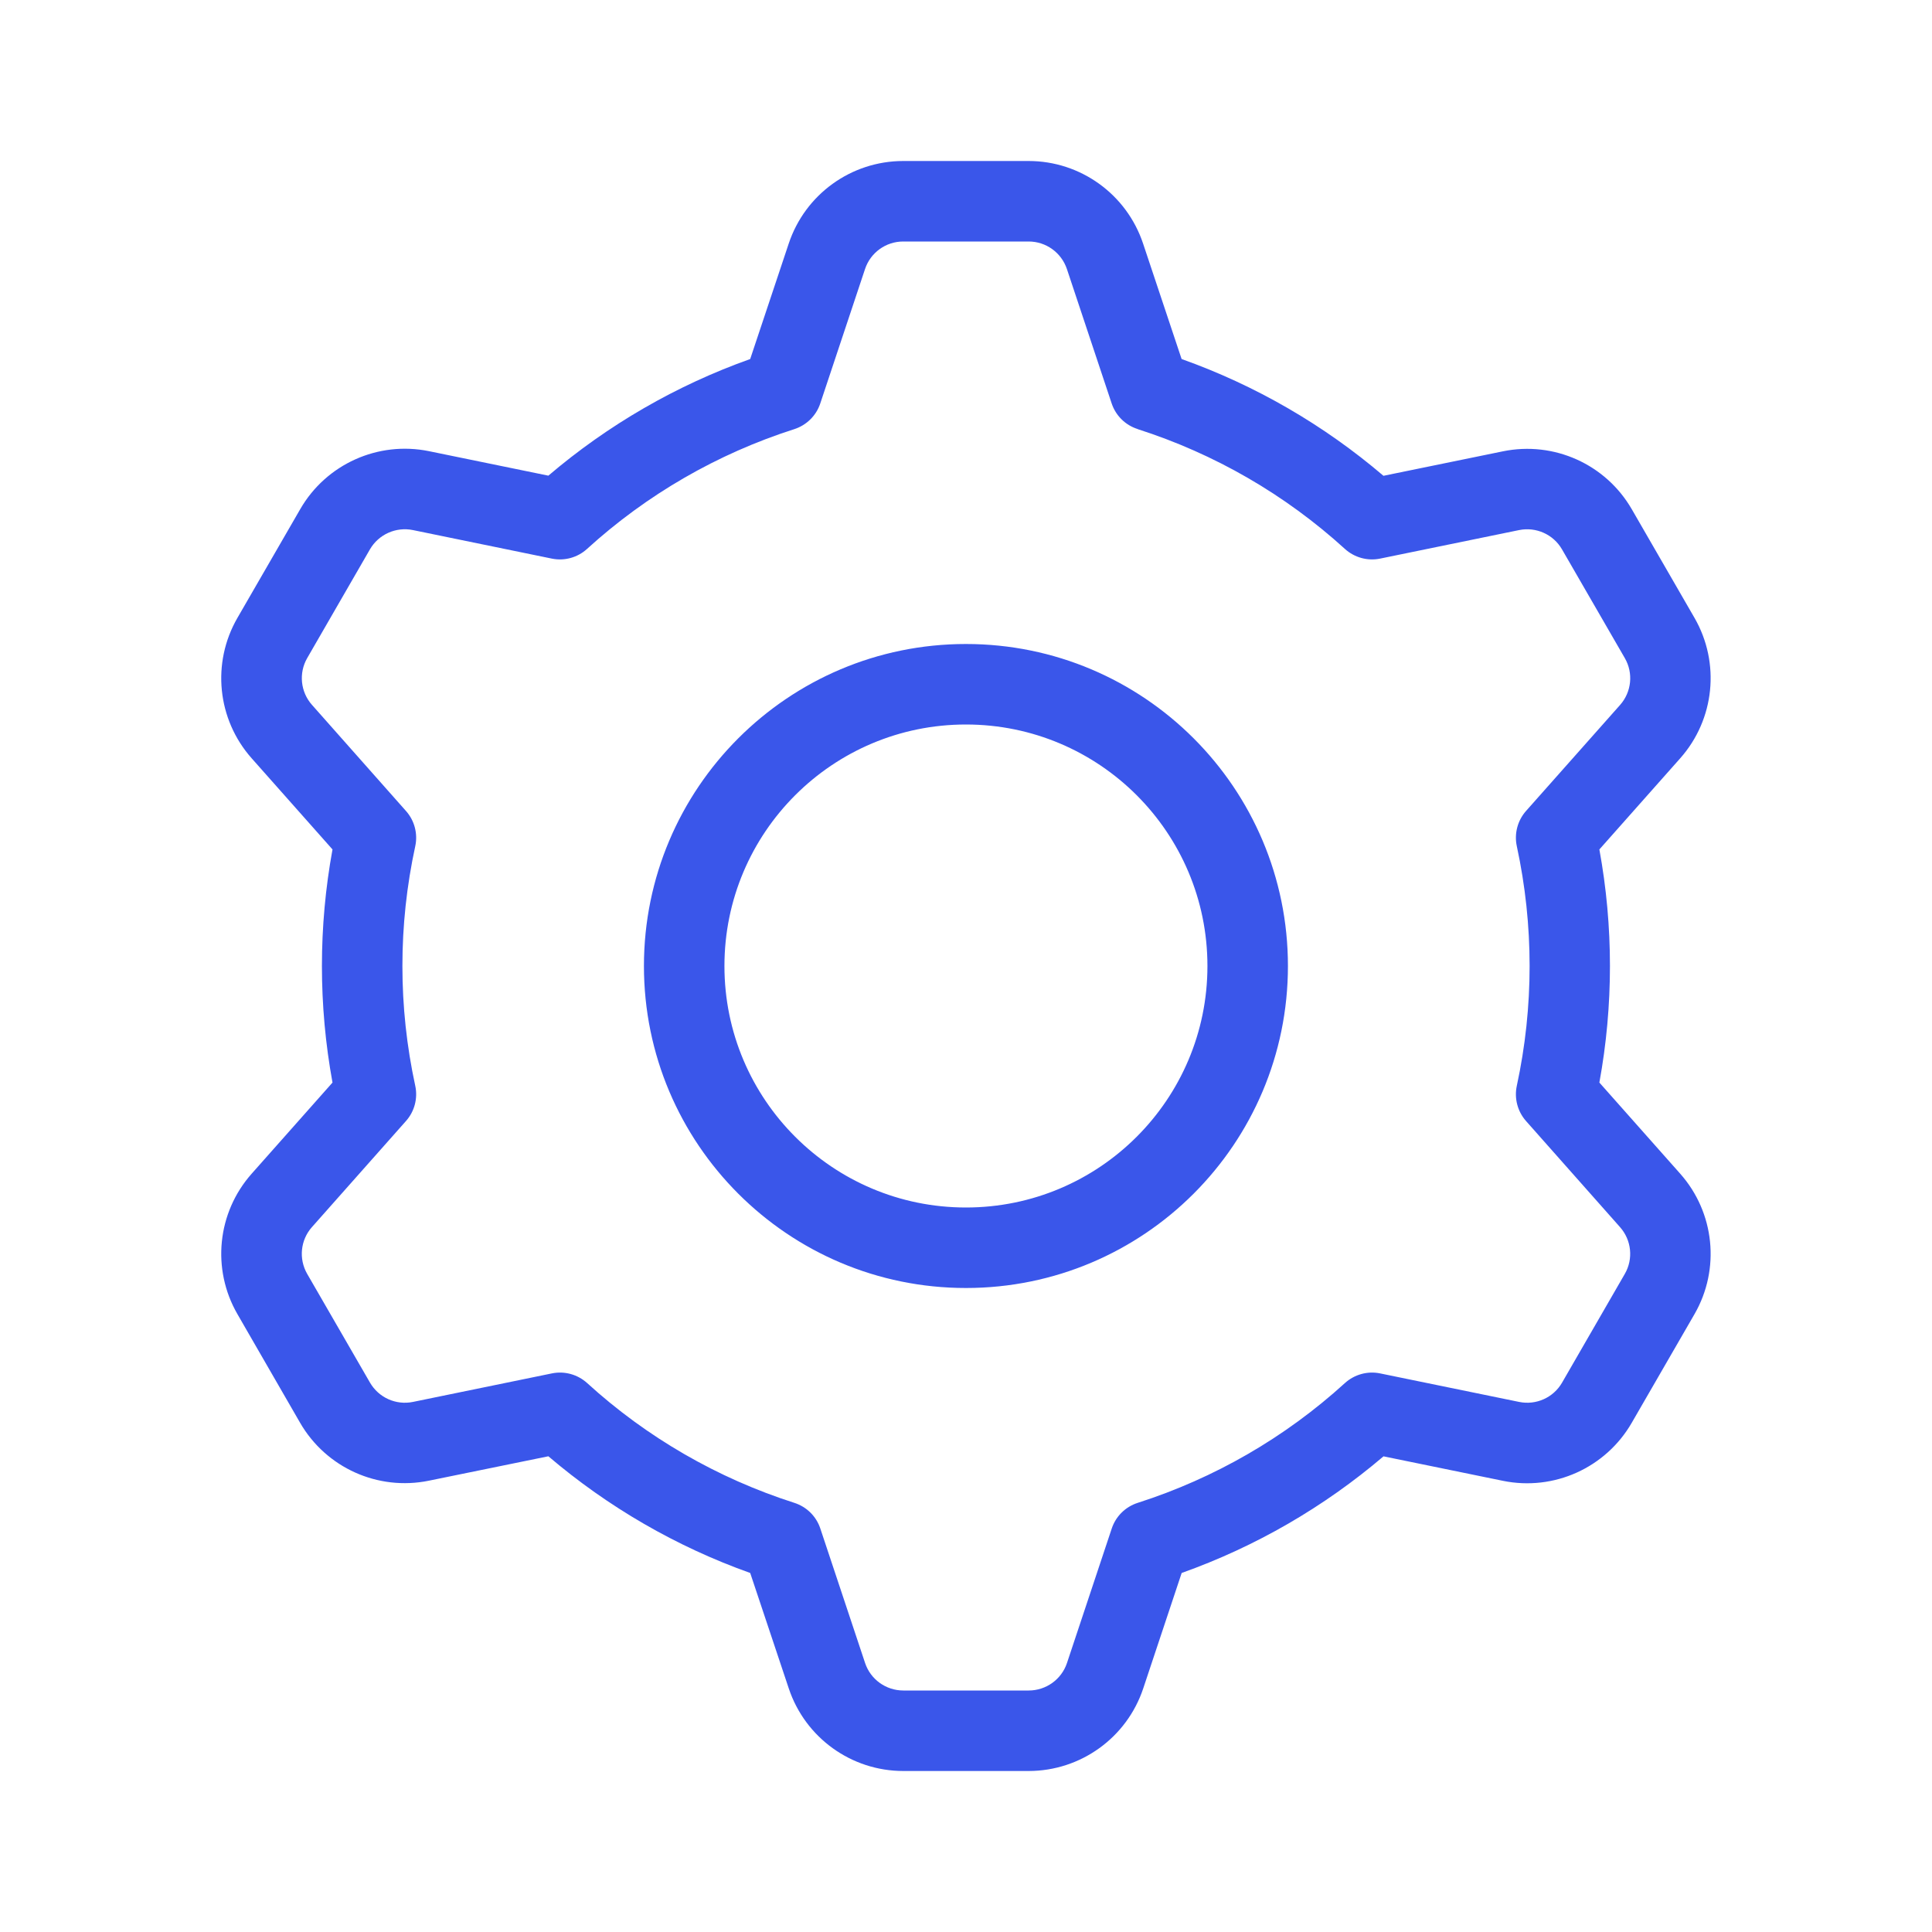 <svg width="30" height="30" viewBox="0 0 30 30" fill="none" xmlns="http://www.w3.org/2000/svg">
<g id="01) Icons / Line /  cog">
<path id="cog" fill-rule="evenodd" clip-rule="evenodd" d="M21.483 7.388L23.338 7.008C24.129 6.846 24.934 7.208 25.338 7.907L26.312 9.594C26.715 10.293 26.626 11.171 26.09 11.775L24.835 13.19C25.054 14.387 25.054 15.613 24.835 16.81L26.09 18.225C26.626 18.829 26.715 19.707 26.312 20.406L25.337 22.094C24.933 22.793 24.128 23.156 23.337 22.994L21.483 22.614C20.557 23.403 19.495 24.017 18.349 24.425L17.752 26.218C17.497 26.983 16.781 27.499 15.974 27.5H14.027C13.219 27.5 12.503 26.983 12.248 26.218L11.649 24.425C10.503 24.017 9.441 23.402 8.515 22.613L6.66 22.992C5.869 23.154 5.064 22.792 4.66 22.093L3.687 20.406C3.283 19.707 3.372 18.829 3.908 18.225L5.163 16.81C4.944 15.613 4.944 14.387 5.163 13.19L3.908 11.775C3.372 11.171 3.283 10.293 3.687 9.594L4.662 7.906C5.065 7.207 5.871 6.844 6.662 7.006L8.515 7.386C9.441 6.597 10.503 5.983 11.649 5.575L12.247 3.783C12.502 3.017 13.217 2.501 14.024 2.5H15.972C16.779 2.5 17.495 3.017 17.75 3.783L18.348 5.575C19.494 5.983 20.556 6.598 21.482 7.388H21.483ZM17.665 6.662C17.475 6.602 17.325 6.454 17.262 6.265L16.567 4.178C16.481 3.922 16.242 3.75 15.973 3.75H14.025C13.756 3.75 13.517 3.922 13.432 4.178L12.737 6.265C12.674 6.455 12.523 6.603 12.333 6.664C11.139 7.046 10.042 7.68 9.115 8.524C8.968 8.658 8.765 8.714 8.569 8.674L6.412 8.231C6.148 8.177 5.879 8.298 5.744 8.531L4.77 10.219C4.636 10.452 4.666 10.745 4.845 10.946L6.305 12.594C6.437 12.743 6.49 12.946 6.448 13.14C6.182 14.366 6.182 15.634 6.448 16.86C6.49 17.054 6.437 17.257 6.305 17.406L4.844 19.054C4.665 19.255 4.636 19.548 4.77 19.781L5.745 21.469C5.88 21.702 6.148 21.823 6.412 21.769L8.57 21.326C8.766 21.286 8.969 21.342 9.117 21.476C10.043 22.32 11.141 22.954 12.334 23.336C12.525 23.397 12.675 23.545 12.738 23.735L13.433 25.823C13.518 26.078 13.757 26.25 14.027 26.25H15.974C16.243 26.25 16.483 26.078 16.568 25.823L17.263 23.735C17.326 23.545 17.476 23.397 17.667 23.336C18.86 22.954 19.957 22.32 20.884 21.476C21.032 21.342 21.235 21.286 21.43 21.326L23.589 21.769C23.853 21.823 24.122 21.702 24.256 21.469L25.23 19.781C25.365 19.548 25.334 19.255 25.155 19.054L23.695 17.406C23.564 17.257 23.511 17.054 23.553 16.86C23.818 15.634 23.818 14.366 23.553 13.14C23.511 12.946 23.564 12.743 23.695 12.594L25.157 10.946C25.335 10.745 25.365 10.452 25.23 10.219L24.255 8.531C24.121 8.298 23.852 8.178 23.589 8.231L21.43 8.674C21.235 8.714 21.032 8.658 20.884 8.524C19.957 7.68 18.86 7.046 17.667 6.664L17.665 6.662ZM14.999 20C12.238 20 9.999 17.761 9.999 15C9.999 12.239 12.238 10 14.999 10C17.761 10 19.999 12.239 19.999 15C19.999 17.761 17.761 20 14.999 20ZM14.999 18.75C17.07 18.75 18.749 17.071 18.749 15C18.749 12.929 17.07 11.25 14.999 11.25C12.928 11.25 11.249 12.929 11.249 15C11.249 17.071 12.928 18.75 14.999 18.75Z" fill="#3A56EA"/>
</g>
</svg>
